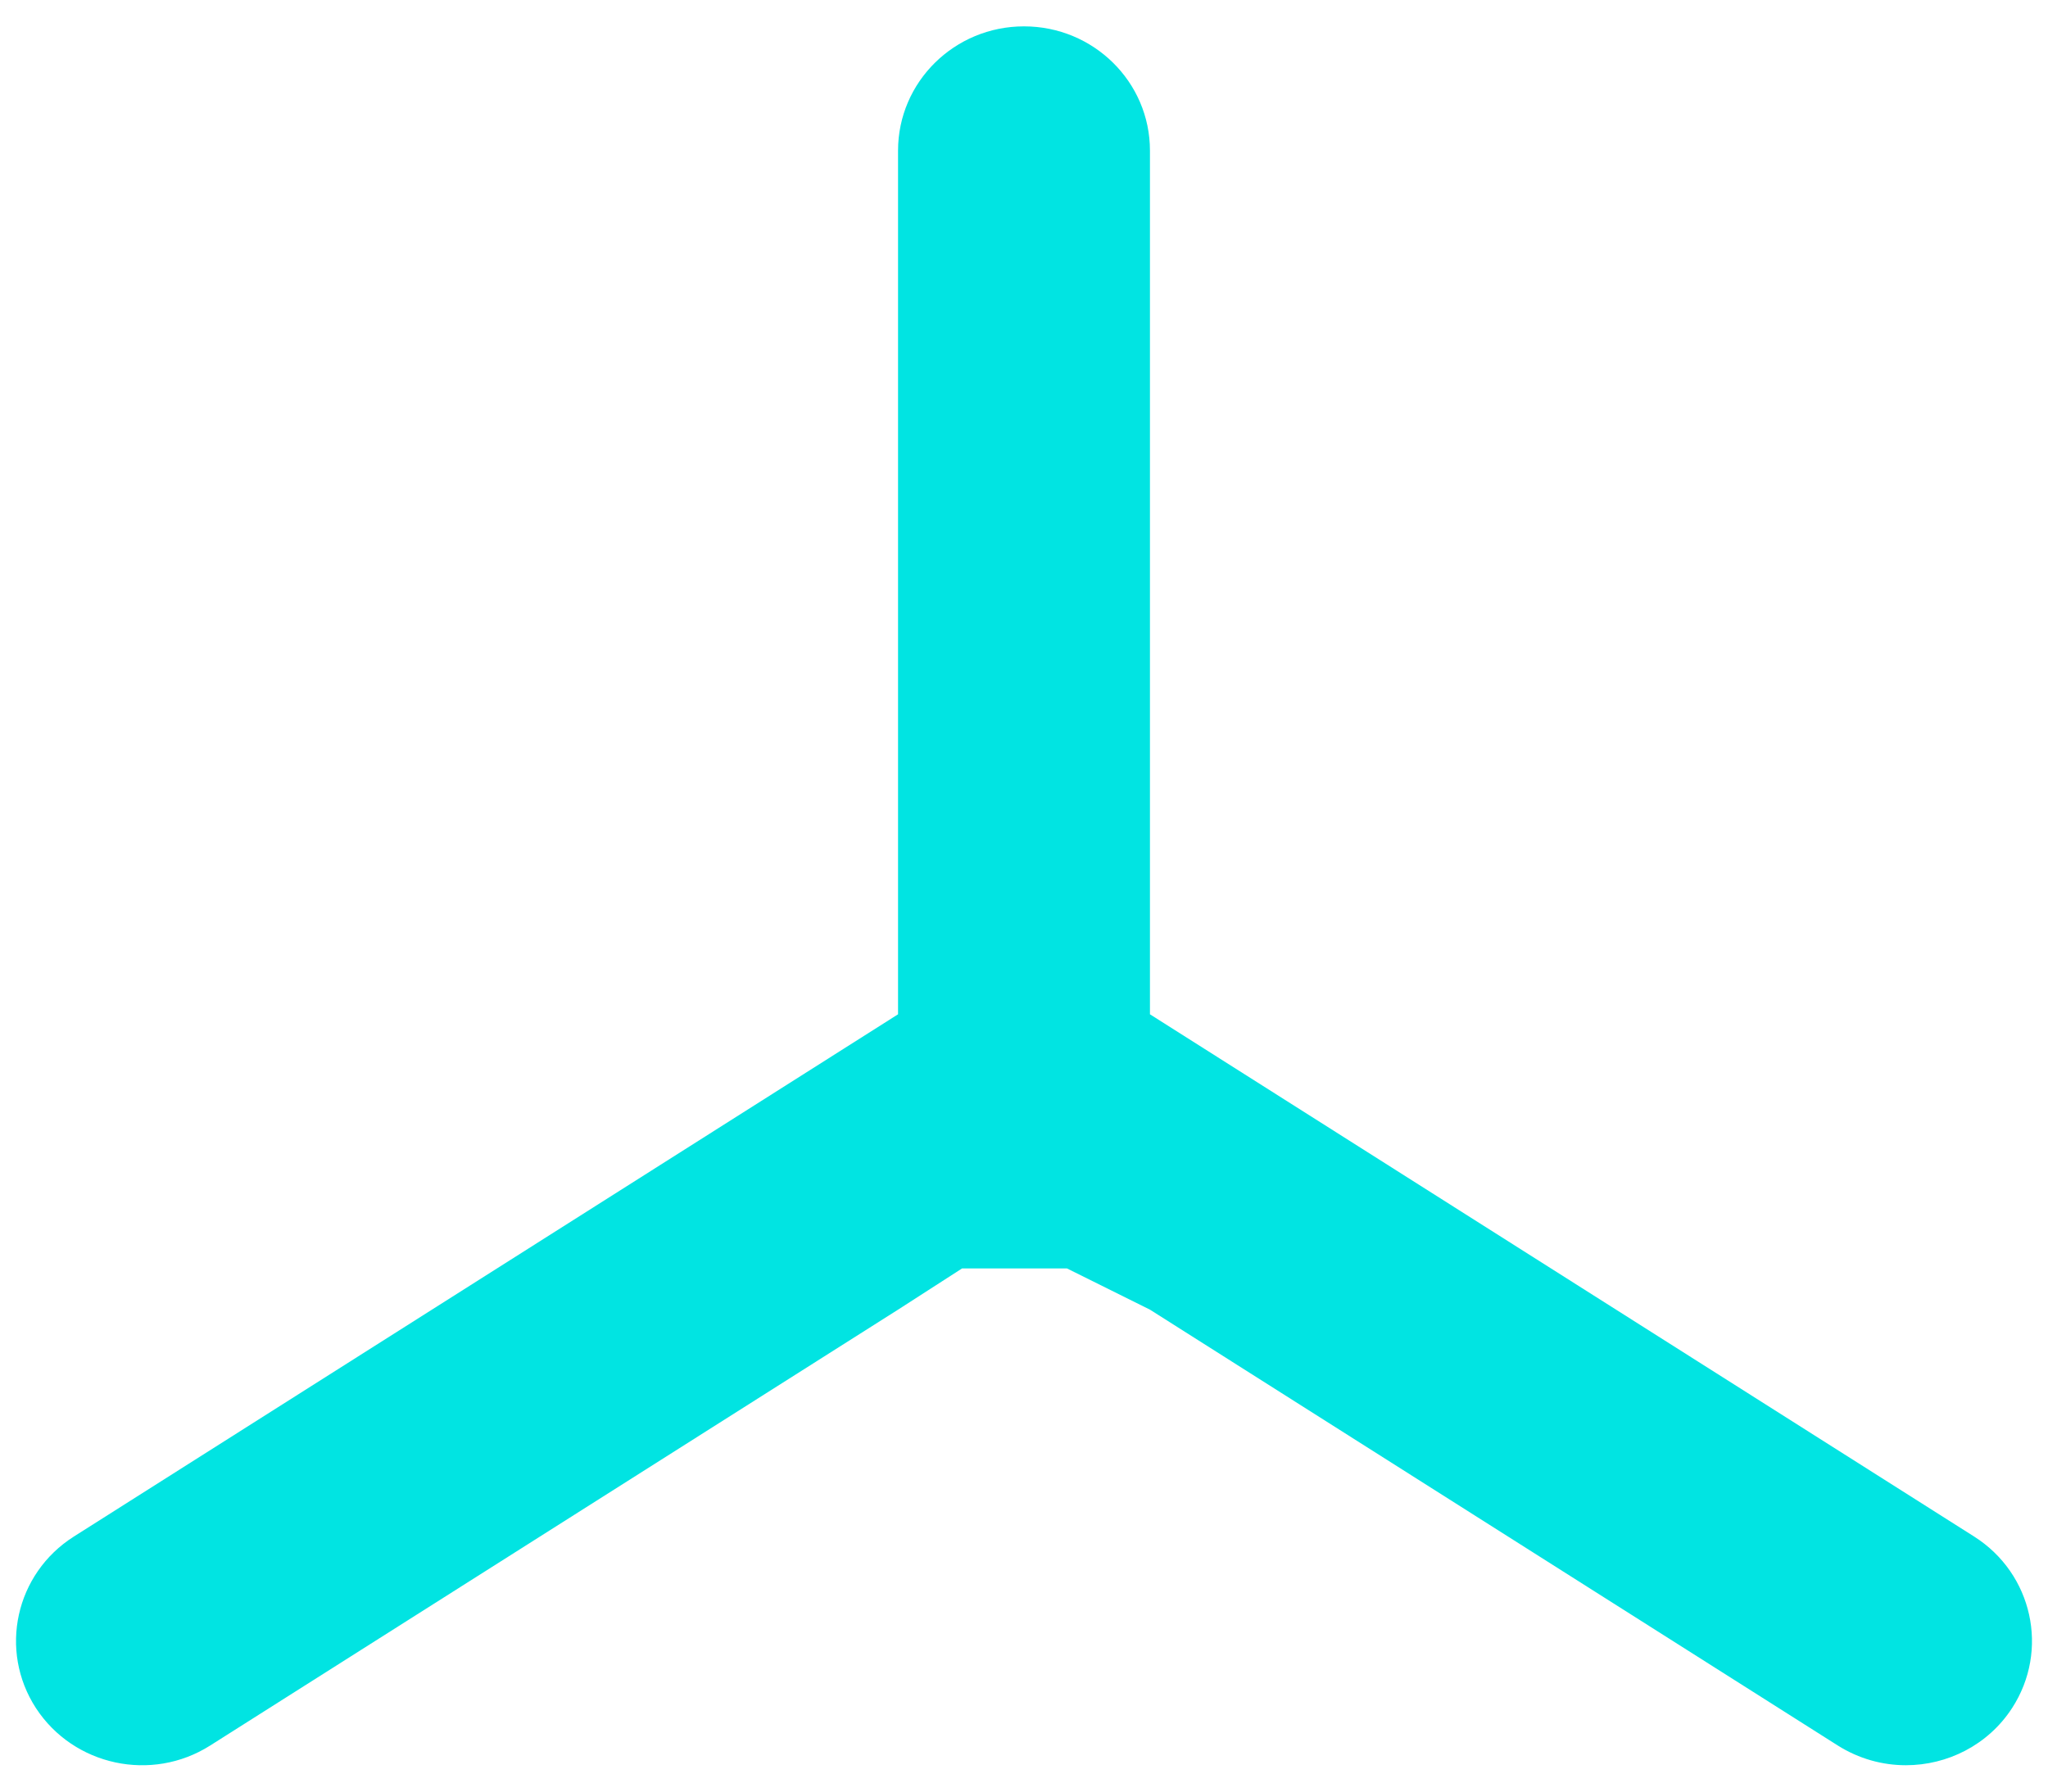 <svg width="16" height="14" viewBox="0 0 16 14" fill="none" xmlns="http://www.w3.org/2000/svg">
<path class="icon-color-fill" d="M14.358 13.64C14.523 13.744 14.707 13.794 14.89 13.794C15.213 13.794 15.531 13.637 15.719 13.348C16.012 12.897 15.88 12.297 15.423 12.007L8.984 7.926V1.177C8.984 0.641 8.544 0.206 8 0.206C7.456 0.206 7.016 0.641 7.016 1.177V7.926L0.577 12.007C0.12 12.297 -0.012 12.897 0.281 13.348C0.576 13.799 1.185 13.93 1.642 13.64L7.016 10.234C7.516 9.912 7.516 9.912 7.516 9.912H8.336L8.984 10.234L14.358 13.64Z" fill="#01E4E2"/>
</svg>
